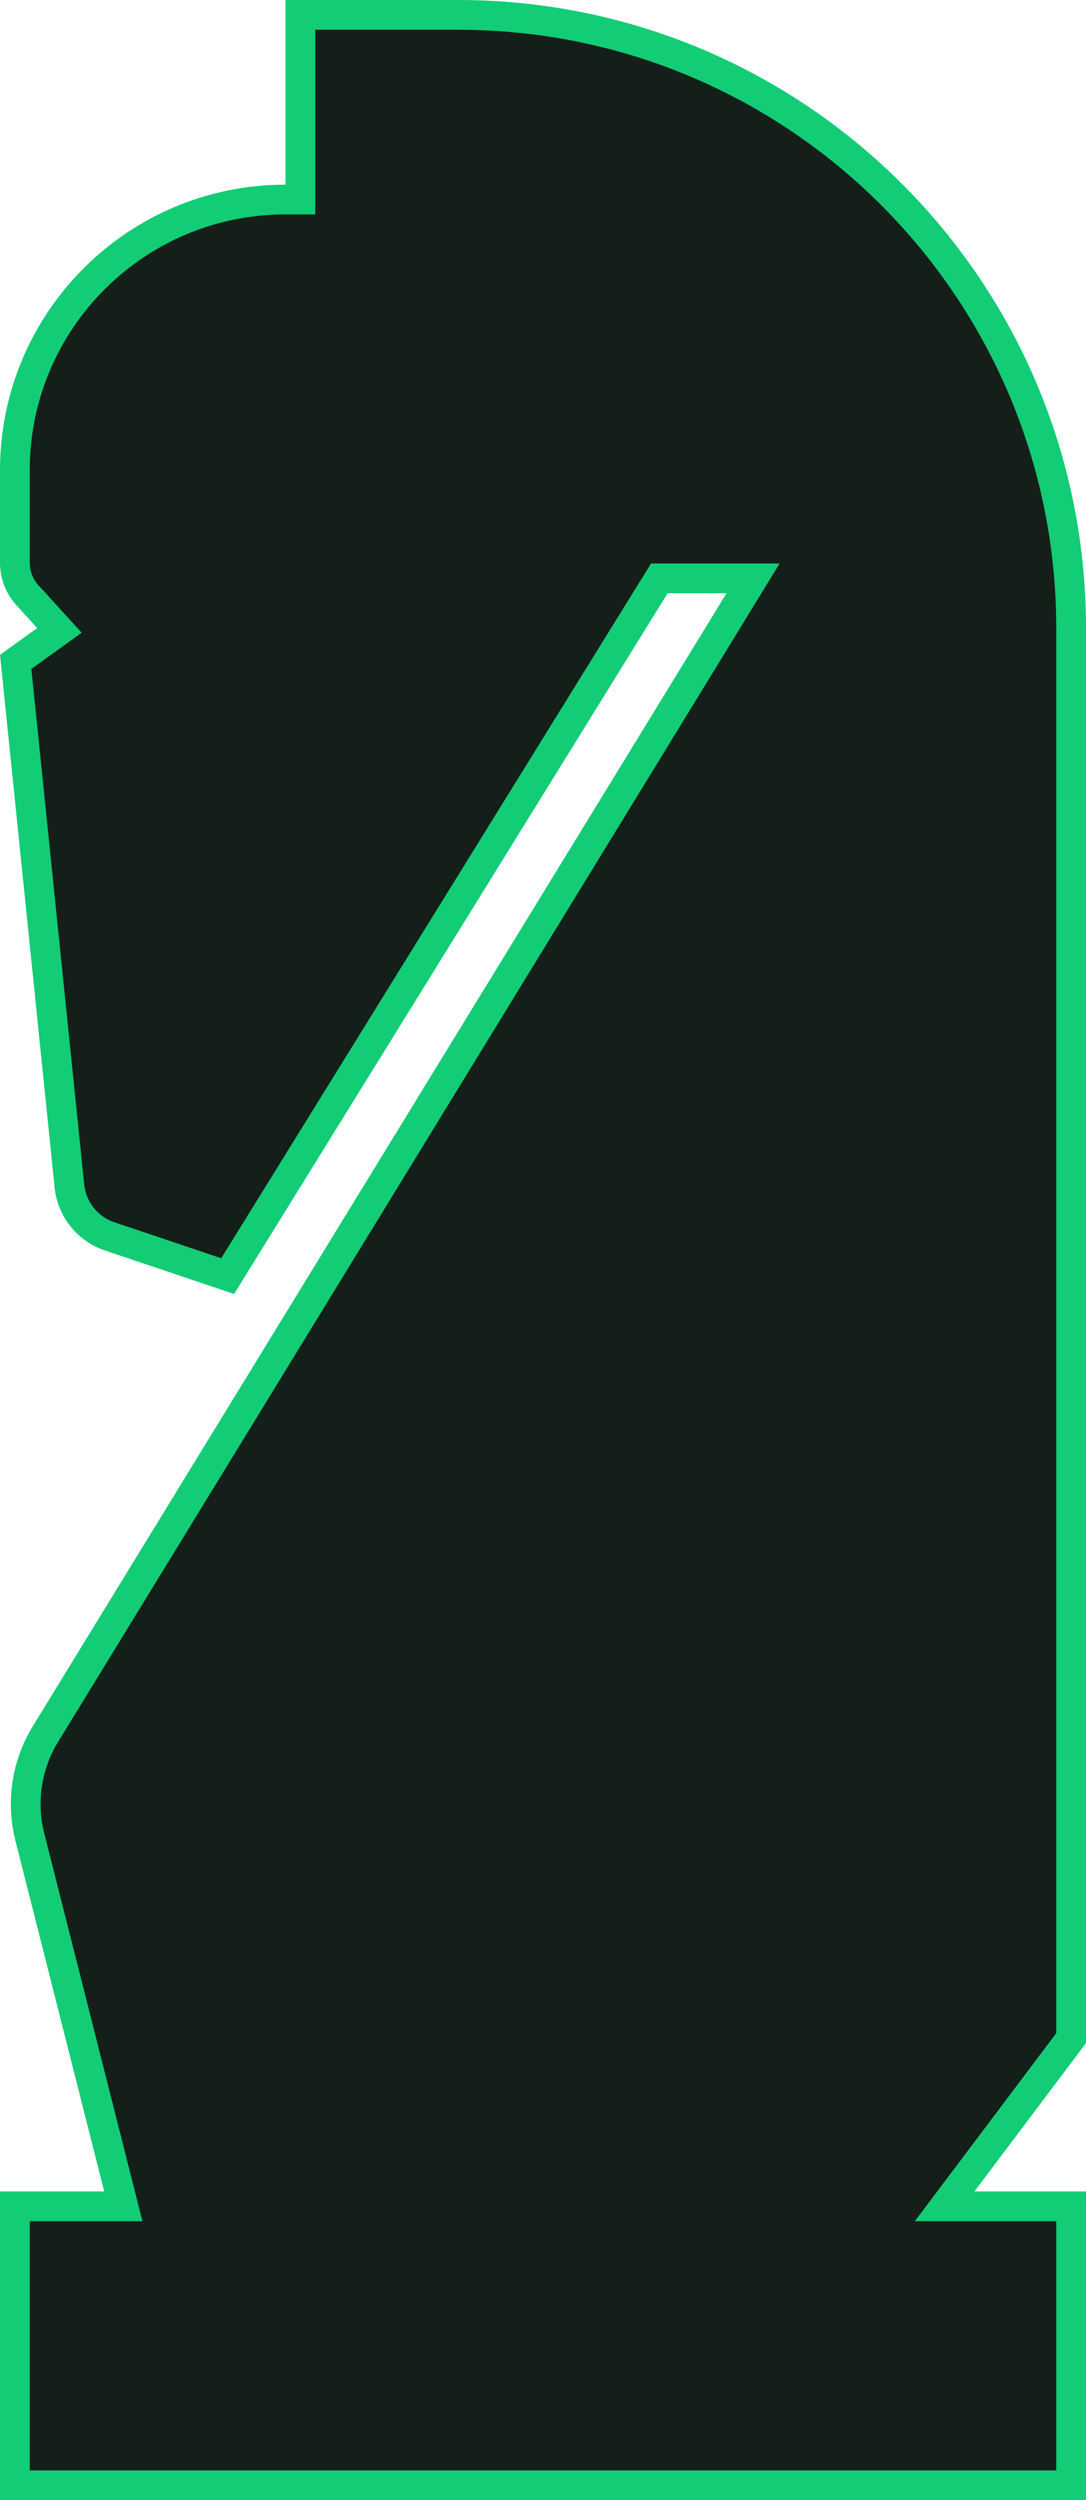 <svg width="73" height="168" viewBox="0 0 73 168" fill="none" xmlns="http://www.w3.org/2000/svg">
<path d="M65.5 148.254H72V167H1V148.254H7.006H8.29L7.975 147.009L2.004 123.433C1.409 121.082 1.787 118.59 3.054 116.522L49.689 40.387L50.621 38.864H48.836H44.876H44.319L44.026 39.338L15.304 85.748L7.37 83.079C5.883 82.579 4.826 81.256 4.666 79.696L1.054 44.474L3.084 43.015L3.995 42.36L3.239 41.53L1.843 39.996C1.301 39.401 1 38.624 1 37.818V31.596C1 21.55 9.144 13.407 19.189 13.407H20.189V12.407V1H30.797C53.553 1 72 19.447 72 42.203V136.954L64.701 146.653L63.496 148.254H65.5Z" fill="#141F1A" stroke="#12CD75" stroke-width="2"/>
</svg>
